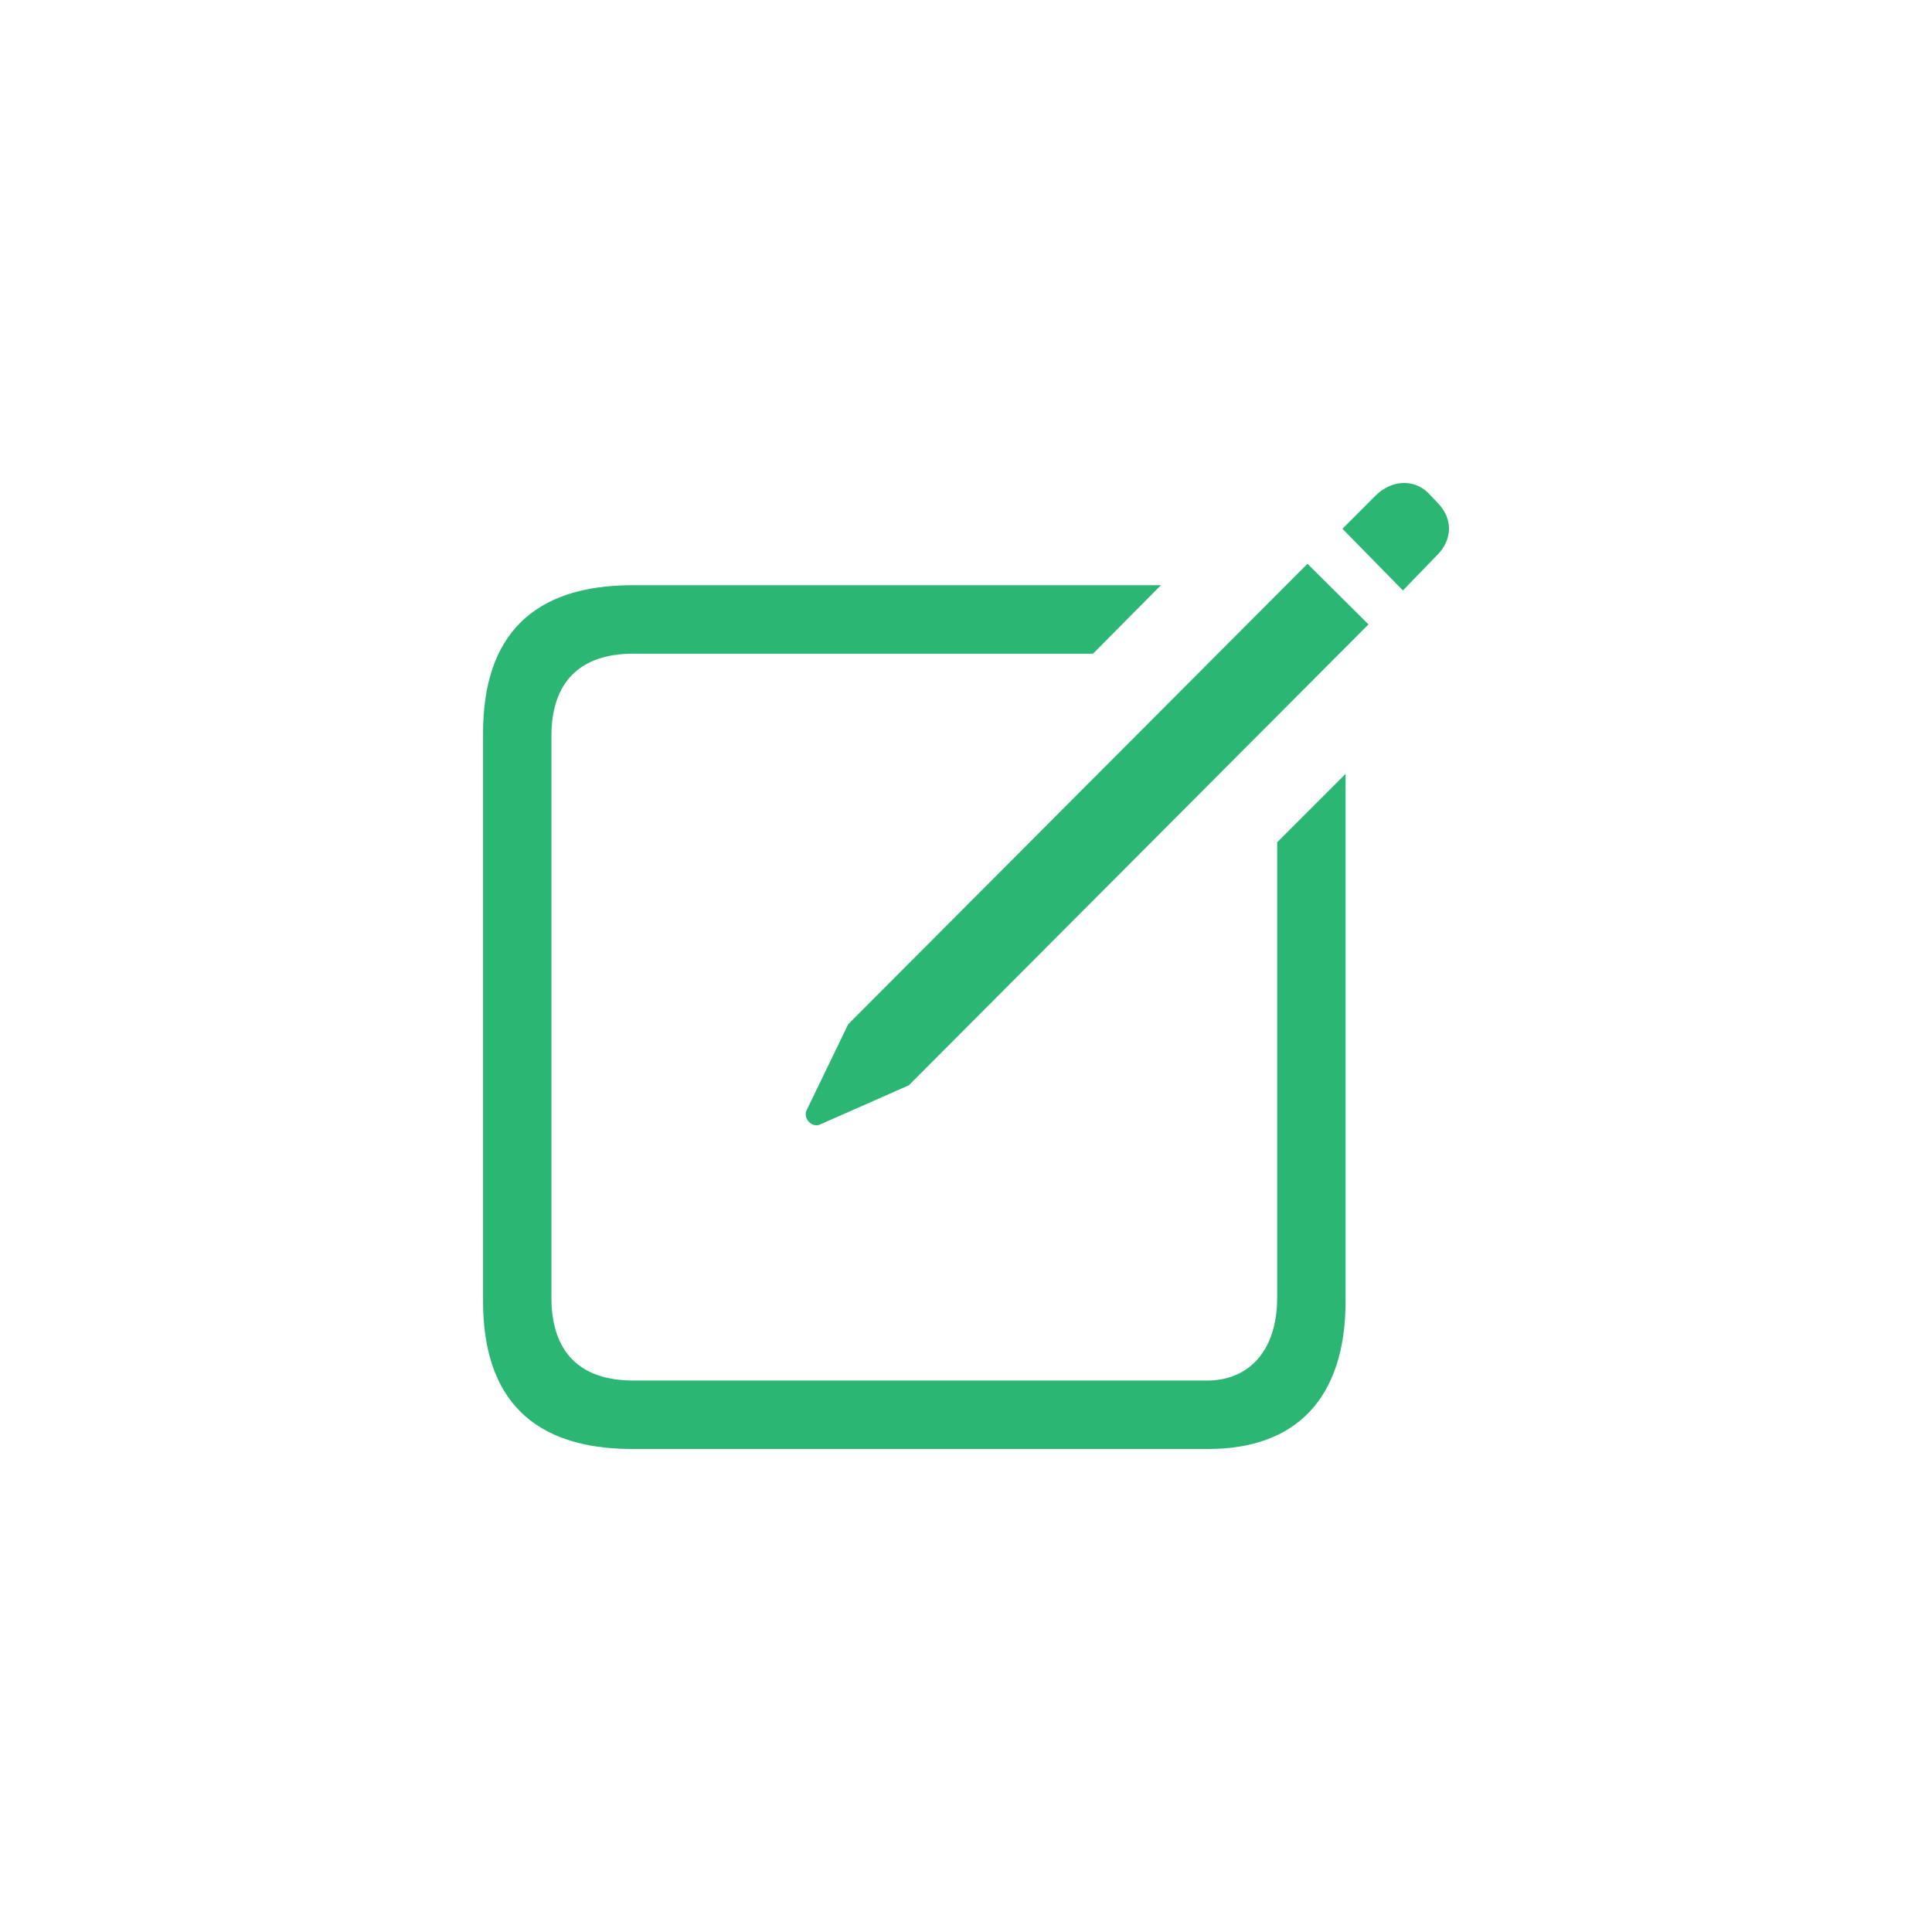 <svg xmlns="http://www.w3.org/2000/svg" width="32" height="32" viewBox="0 0 32 32">
    <g fill="none" fill-rule="evenodd">
        <g>
            <g>
                <path d="M0 0H32V32H0z" transform="translate(-295 -144) translate(295 144)"/>
                <path fill="#2BB673" d="M23.237 9.78l.553-.572c.277-.268.277-.623.018-.883l-.156-.164c-.242-.234-.605-.208-.864.043l-.553.554 1.002 1.022zm-9.654 8.845l1.47-.649 7.614-7.634-1.011-1.004-7.606 7.625-.691 1.428c-.061.13.086.295.224.234zM20.013 24c1.444 0 2.274-.83 2.274-2.45v-8.732l-1.133 1.133v7.539c0 .909-.492 1.376-1.158 1.376H10.49c-.881 0-1.357-.467-1.357-1.376v-9.296c0-.9.476-1.367 1.357-1.367h7.614l1.124-1.134h-8.755c-1.634 0-2.472.822-2.472 2.45v9.408C8 23.178 8.838 24 10.472 24h9.541z" transform="translate(-295 -144) translate(295 144)"/>
            </g>
        </g>
    </g>
</svg>
